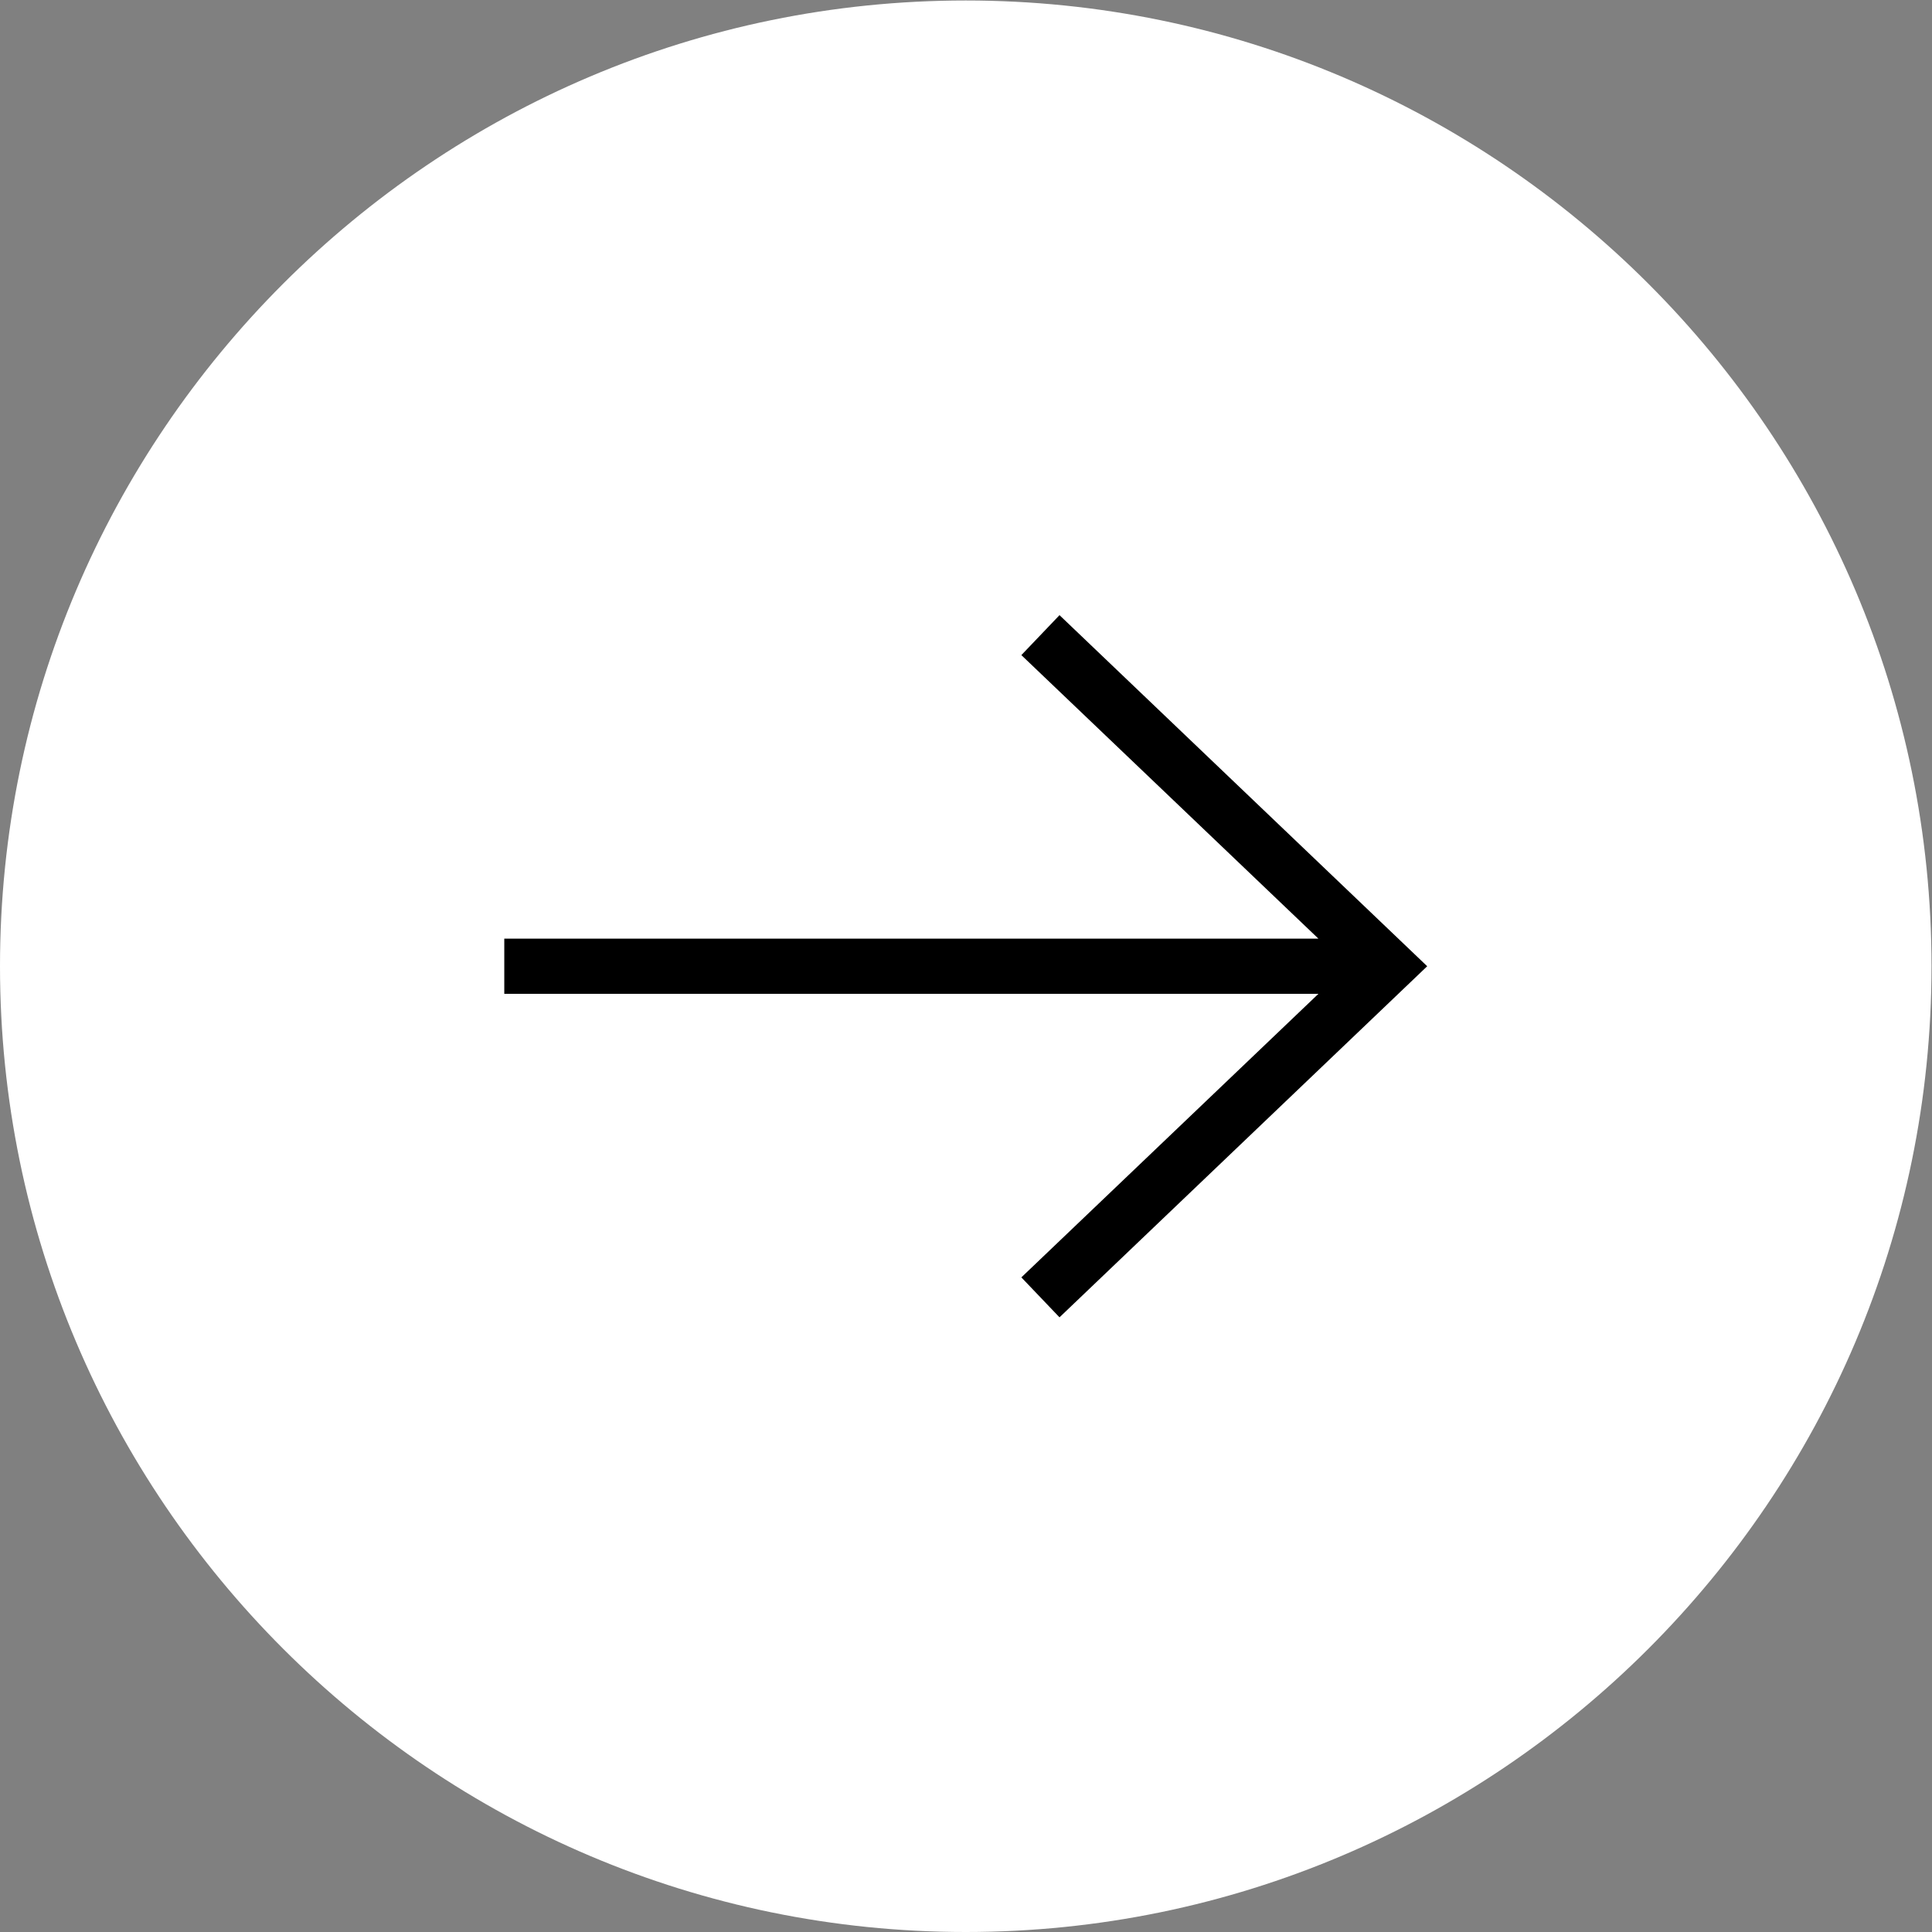 <?xml version="1.0" encoding="UTF-8" standalone="no"?>
<svg
   xmlns:dc="http://purl.org/dc/elements/1.1/"
   xmlns:cc="http://creativecommons.org/ns#"
   xmlns:rdf="http://www.w3.org/1999/02/22-rdf-syntax-ns#"
   xmlns:svg="http://www.w3.org/2000/svg"
   xmlns="http://www.w3.org/2000/svg"
   viewBox="0 0 80 80"
   height="80"
   width="80"
   xml:space="preserve"
   id="svg2"
   version="1.1"><rect x="0" y="0" width="80" height="80" fill="#808080" stroke="none"/><defs
     id="defs6"><clipPath
       id="clipPath18"
       clipPathUnits="userSpaceOnUse"><path
         id="path16"
         d="M 0,60 H 60 V 0 H 0 Z" /></clipPath></defs><g
     transform="matrix(1.333,0,0,-1.333,0,80)"
     id="g10"><g
       id="g12"><g
         clip-path="url(#clipPath18)"
         id="g14"><g
           transform="translate(30)"
           id="g20"><path
             id="path22"
             style="fill:#ffffff;fill-opacity:1;fill-rule:nonzero;stroke:none"
             d="M 0,0 C -16.542,0 -30,13.458 -30,30 -30,46.542 -16.542,60 0,60 16.542,60 30,46.542 30,30 30,13.458 16.542,0 0,0" /></g><g
           transform="translate(32.912,40.906)"
           id="g24"><path
             id="path26"
             style="fill:#000000;fill-opacity:1;fill-rule:nonzero;stroke:none"
             d="m 0,0 -1.185,-1.241 9.228,-8.808 h -25.29 v -1.714 H 8.043 L -1.185,-20.571 0,-21.812 11.422,-10.906 Z" /></g></g></g></g></svg>